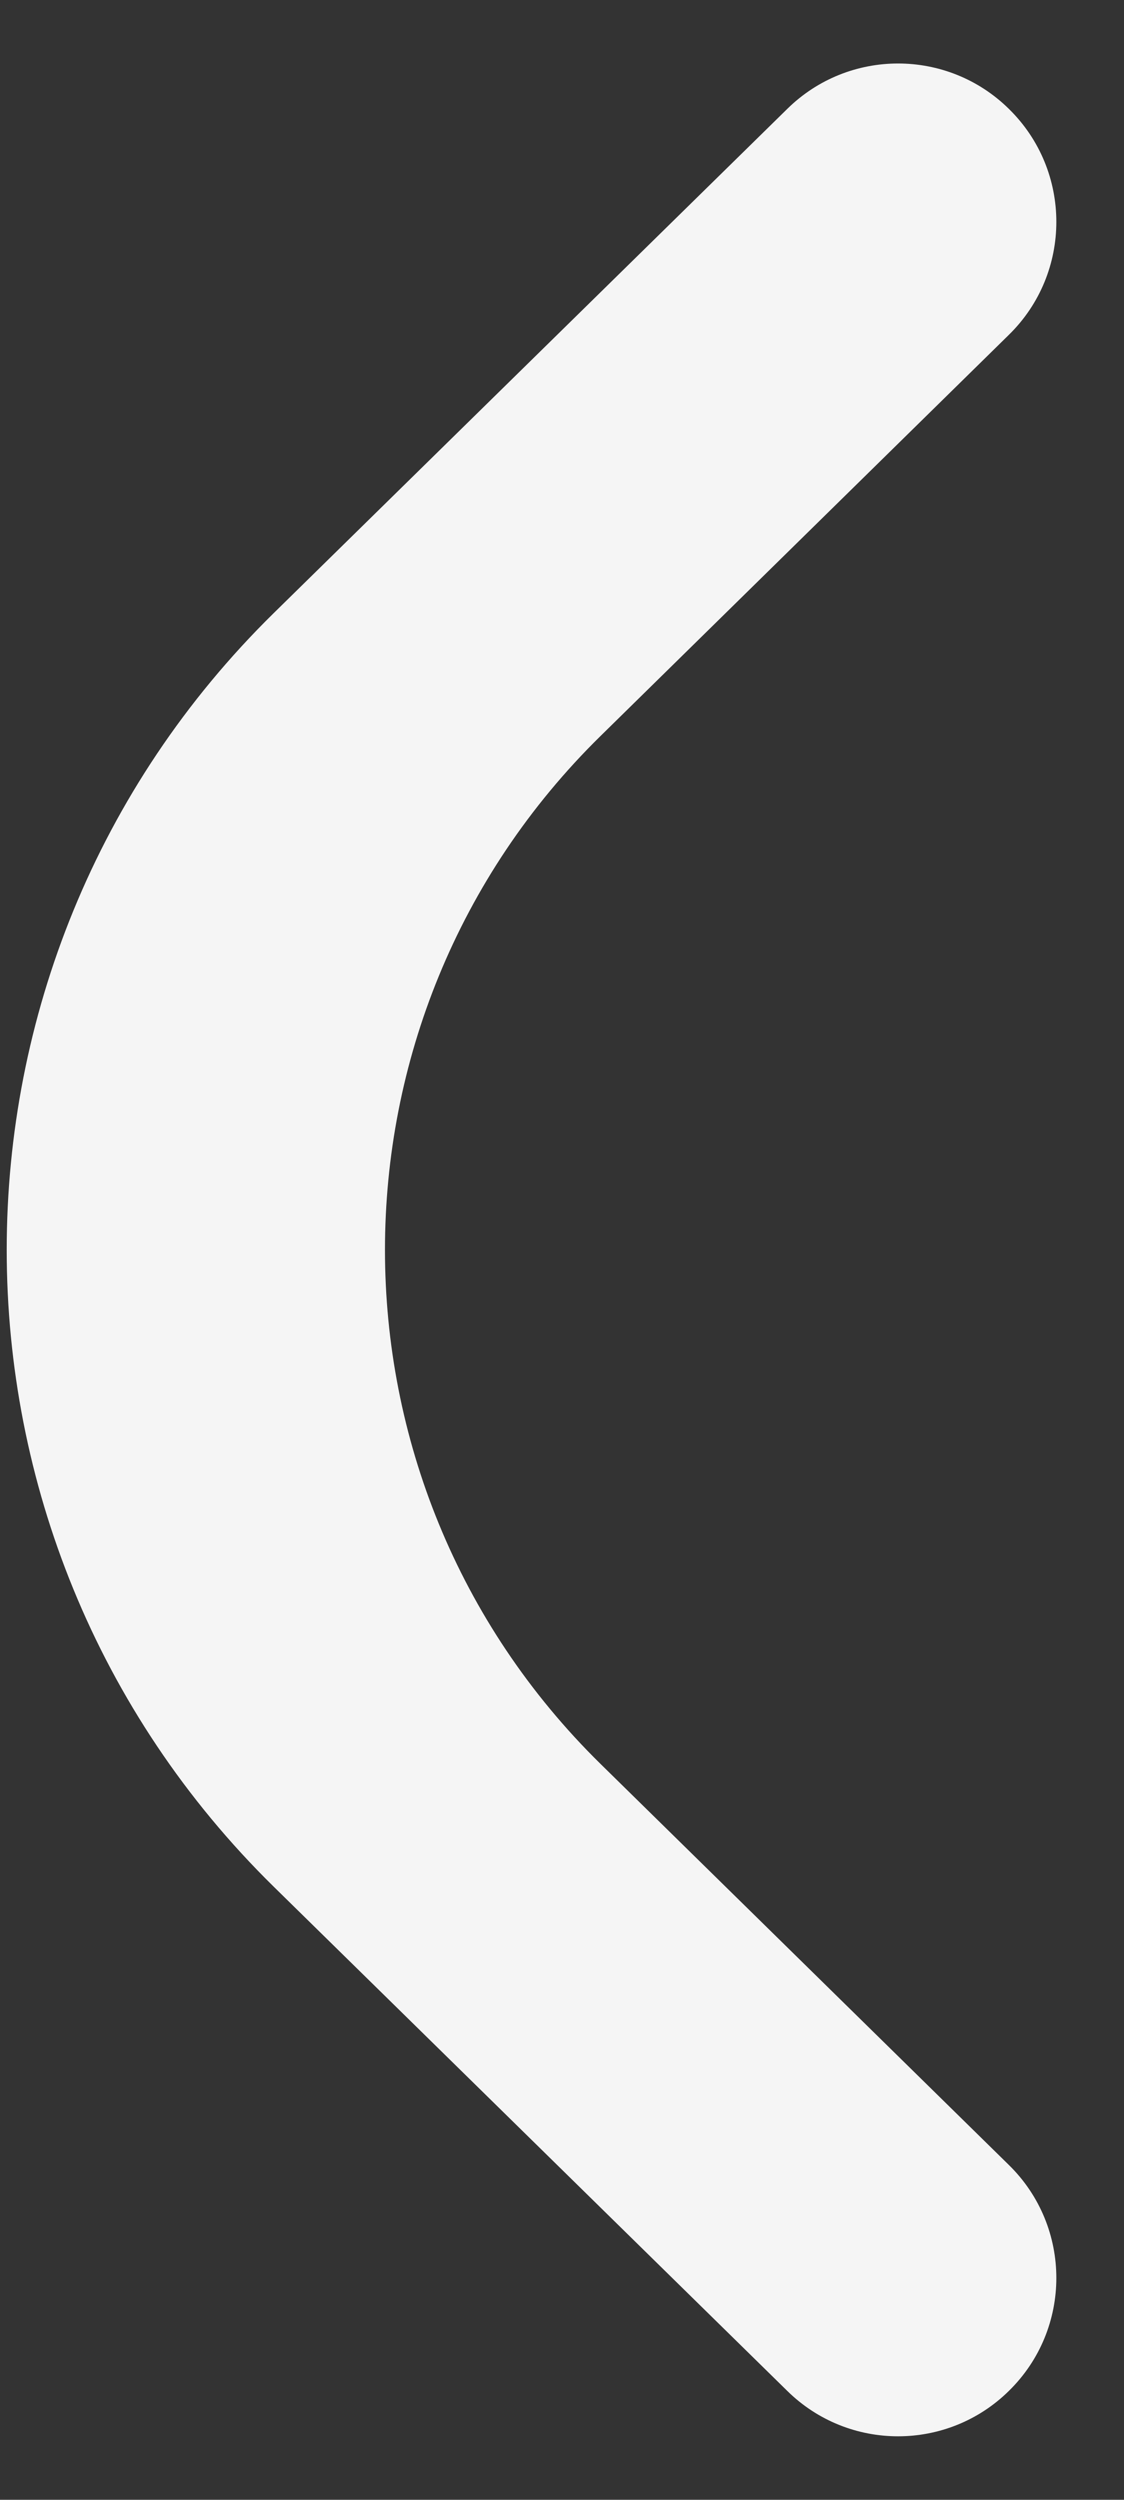 <svg width="9" height="20" viewBox="0 0 9 20" fill="none" xmlns="http://www.w3.org/2000/svg">
<rect x="0" y="0" width="9" height="20" fill="#333333" stroke="none"/>
<path d="M8.078 19.129C7.586 19.613 6.796 19.613 6.304 19.129L2.192 15.095C-0.659 12.297 -0.659 7.703 2.192 4.905L6.304 0.871C6.796 0.387 7.586 0.387 8.078 0.871C8.585 1.367 8.585 2.183 8.078 2.679L4.809 5.888C2.507 8.146 2.507 11.854 4.809 14.113L8.078 17.321C8.585 17.817 8.585 18.633 8.078 19.129Z" fill="#F5F5F5"/>
</svg>
